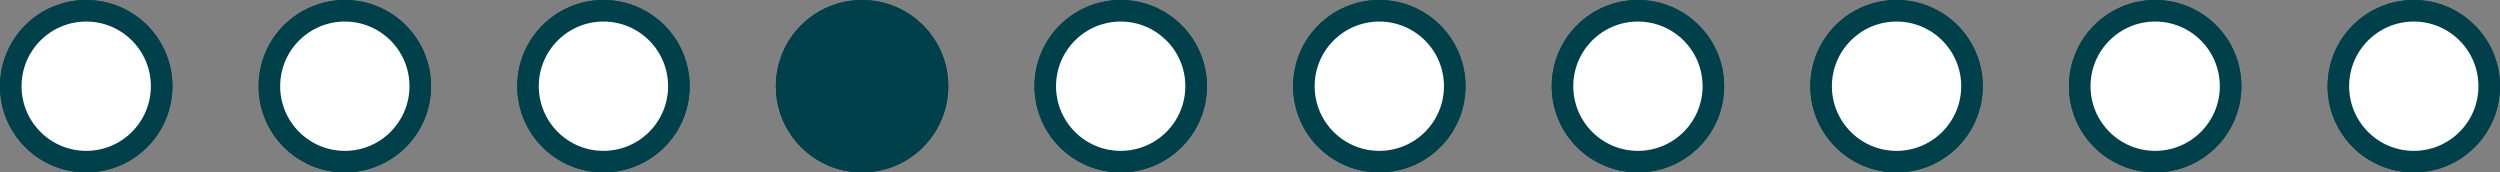 <svg width="58" height="4" viewBox="0 0 58 4" fill="none" xmlns="http://www.w3.org/2000/svg">
<rect x="0" y="0" width="58" height="4" fill="#808080" stroke="none"/>
<circle cx="2" cy="2" r="1.75" fill="white" stroke="#00404A" stroke-width="0.5"/>
<circle cx="8" cy="2" r="2" fill="#00404A"/>
<circle cx="14" cy="2" r="1.75" fill="white" stroke="#00404A" stroke-width="0.5"/>
<circle cx="20" cy="2" r="1.75" fill="white" stroke="#00404A" stroke-width="0.5"/>
<circle cx="26" cy="2" r="1.75" fill="white" stroke="#00404A" stroke-width="0.5"/>
<circle cx="32" cy="2" r="1.75" fill="white" stroke="#00404A" stroke-width="0.5"/>
<circle cx="38" cy="2" r="1.75" fill="white" stroke="#00404A" stroke-width="0.5"/>
<circle cx="44" cy="2" r="1.75" fill="white" stroke="#00404A" stroke-width="0.5"/>
<circle cx="50" cy="2" r="1.75" fill="white" stroke="#00404A" stroke-width="0.5"/>
<circle cx="56" cy="2" r="1.75" fill="white" stroke="#00404A" stroke-width="0.5"/>
<circle cx="2" cy="2" r="1.75" fill="white" stroke="#00404A" stroke-width="0.5"/>
<circle cx="8" cy="2" r="1.75" fill="white" stroke="#00404A" stroke-width="0.5"/>
<circle cx="14" cy="2" r="1.75" fill="white" stroke="#00404A" stroke-width="0.5"/>
<circle cx="20" cy="2" r="2" fill="#00404A"/>
<circle cx="26" cy="2" r="1.75" fill="white" stroke="#00404A" stroke-width="0.5"/>
<circle cx="32" cy="2" r="1.75" fill="white" stroke="#00404A" stroke-width="0.5"/>
<circle cx="38" cy="2" r="1.75" fill="white" stroke="#00404A" stroke-width="0.5"/>
<circle cx="44" cy="2" r="1.75" fill="white" stroke="#00404A" stroke-width="0.5"/>
<circle cx="50" cy="2" r="1.75" fill="white" stroke="#00404A" stroke-width="0.5"/>
<circle cx="56" cy="2" r="1.75" fill="white" stroke="#00404A" stroke-width="0.5"/>
</svg>
